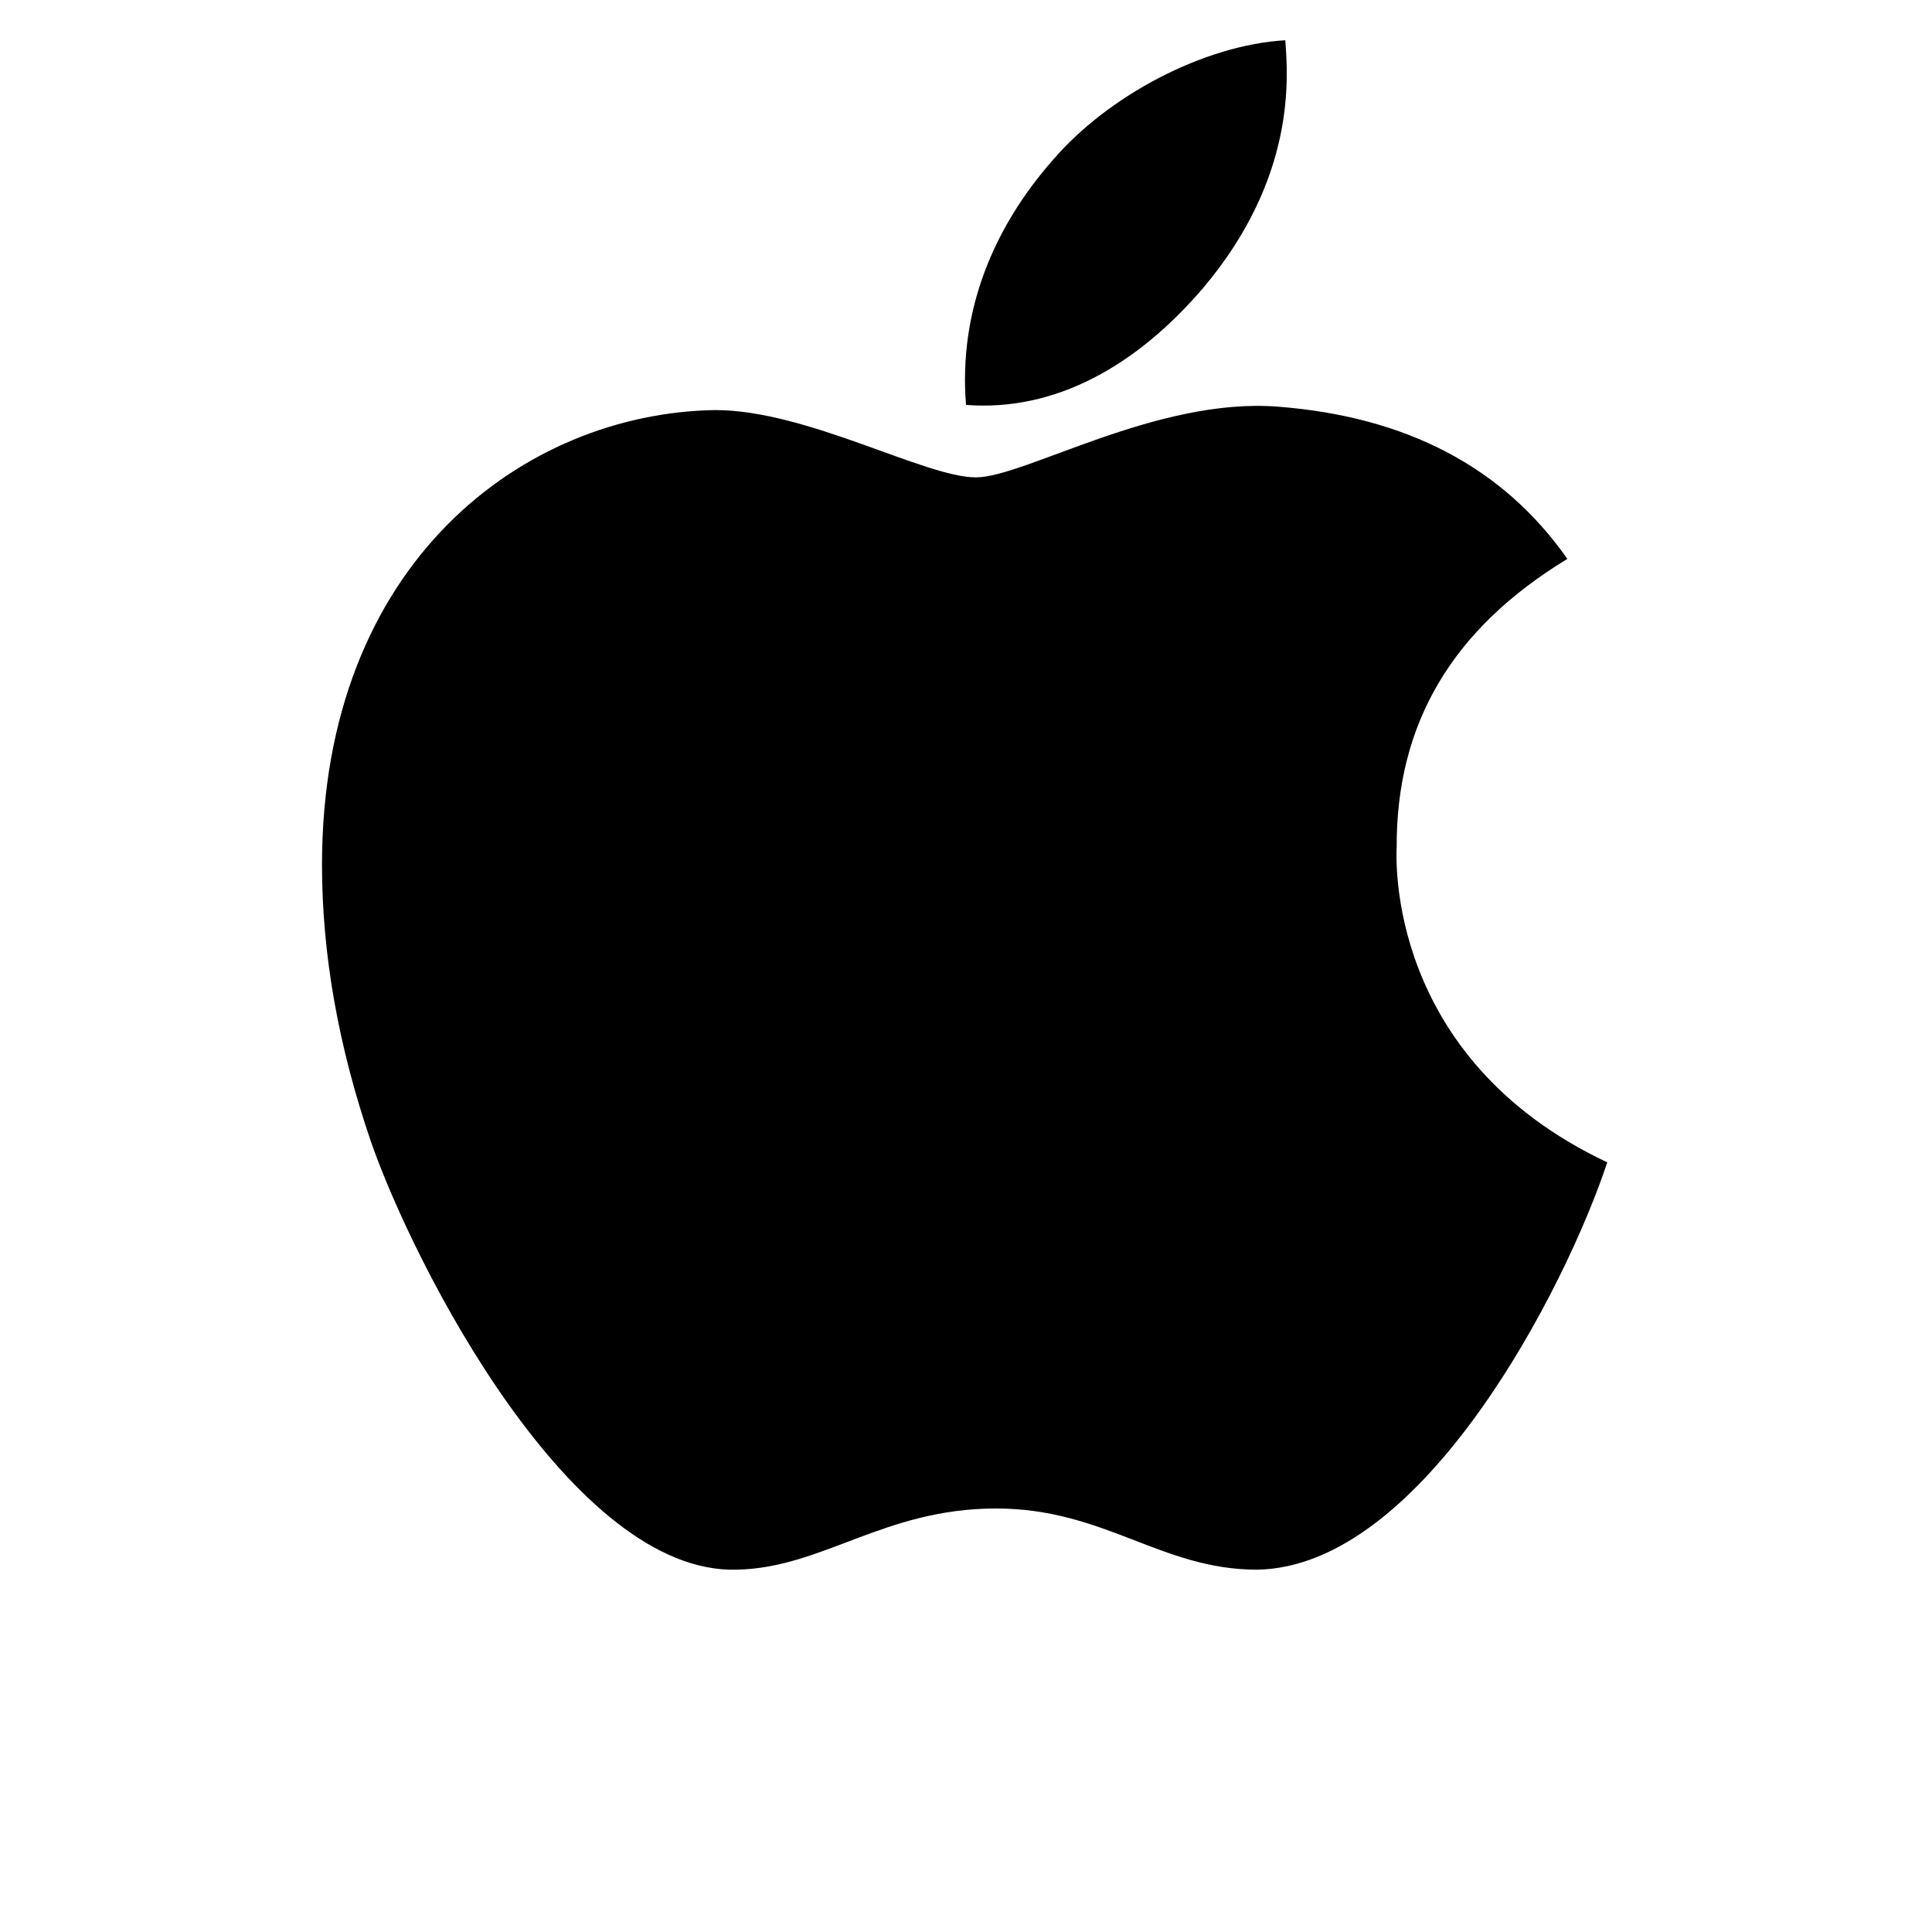 <svg viewBox="0 0 24 24" xmlns="http://www.w3.org/2000/svg"><path d="M17.35 10.54c-.01-1.556.695-2.731 2.12-3.597-.797-1.14-2.002-1.768-3.593-1.891-1.506-.12-3.152.878-3.754.878-.636 0-2.095-.836-3.24-.836C6.514 5.132 4 6.982 4 10.744c0 1.111.204 2.26.61 3.444.544 1.557 2.504 5.375 4.548 5.311 1.069-.025 1.824-.76 3.215-.76 1.35 0 2.05.76 3.241.76 2.062-.03 3.835-3.5 4.352-5.06-2.765-1.303-2.617-3.818-2.617-3.899zm-2.402-6.965C16.106 2.201 16 .95 15.966.5c-1.022.06-2.205.696-2.88 1.48-.742.84-1.18 1.88-1.086 3.05 1.107.085 2.117-.483 2.948-1.455z"/></svg>
